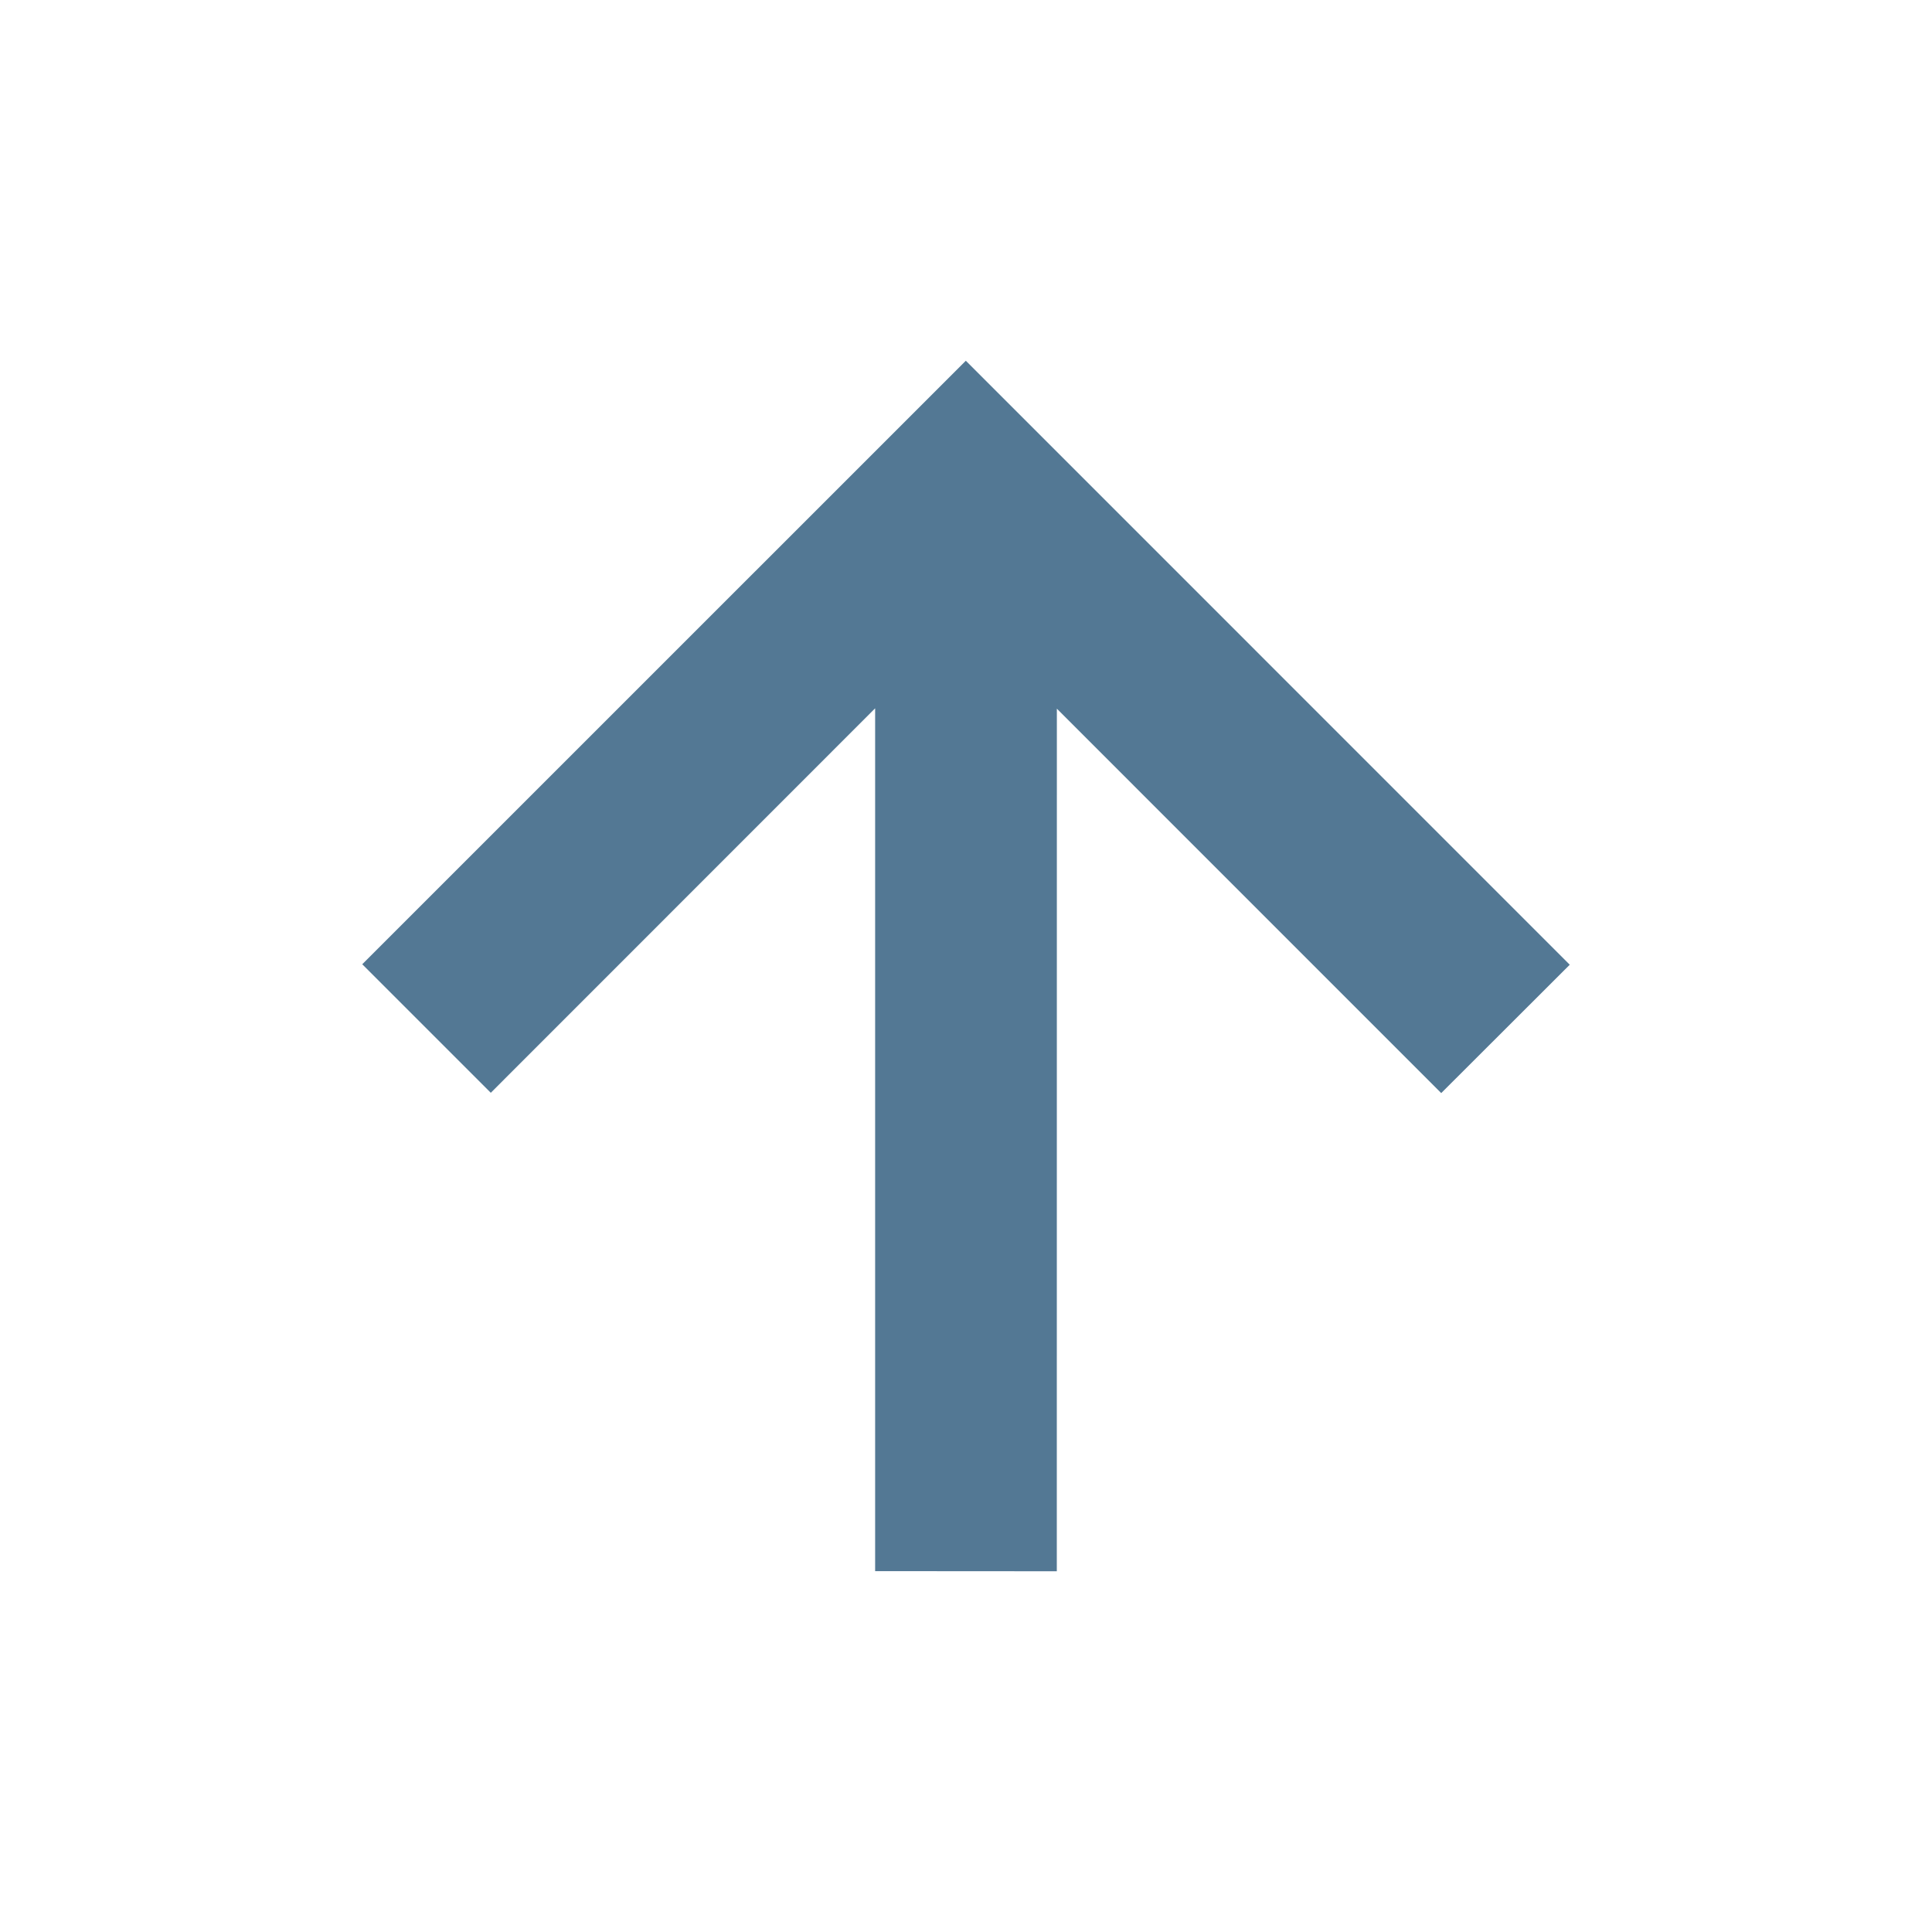 <?xml version="1.0" encoding="utf-8"?><!-- Uploaded to: SVG Repo, www.svgrepo.com, Generator: SVG Repo Mixer Tools -->
<svg fill="#537894" width="30px" height="30px" viewBox="0 0 32 32" xmlns="http://www.w3.org/2000/svg"><path d="M17.504 26.025l.001-14.287 6.366 6.367L26 15.979 15.997 5.975 6 15.971 8.129 18.1l6.366-6.368v14.291z"/></svg>